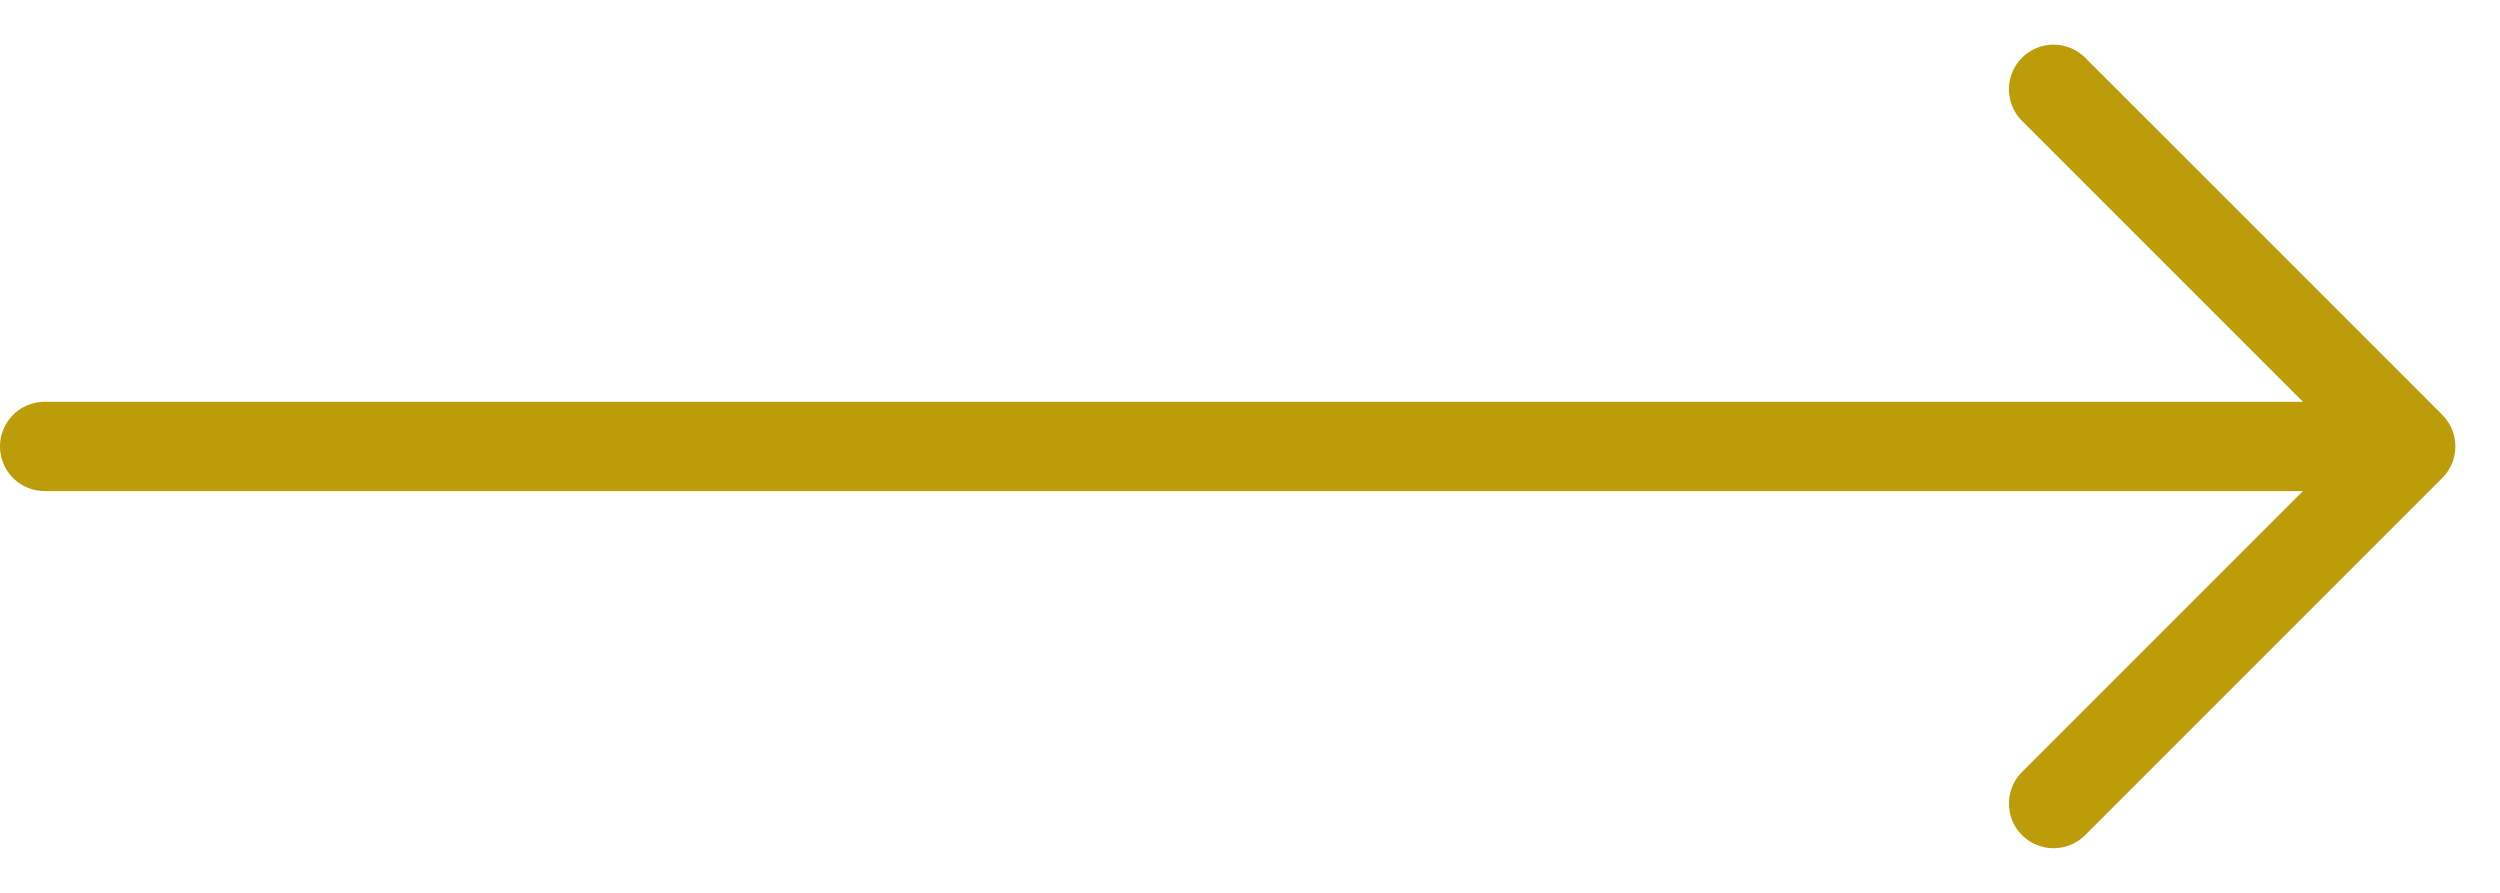 <svg width="28" height="10" viewBox="0 0 28 10" fill="none" xmlns="http://www.w3.org/2000/svg">
	<path d="M0.5 5H27M27 5L23 1M27 5L23 9" stroke="#BC9D09" stroke-linecap="round" stroke-linejoin="round" />
</svg>